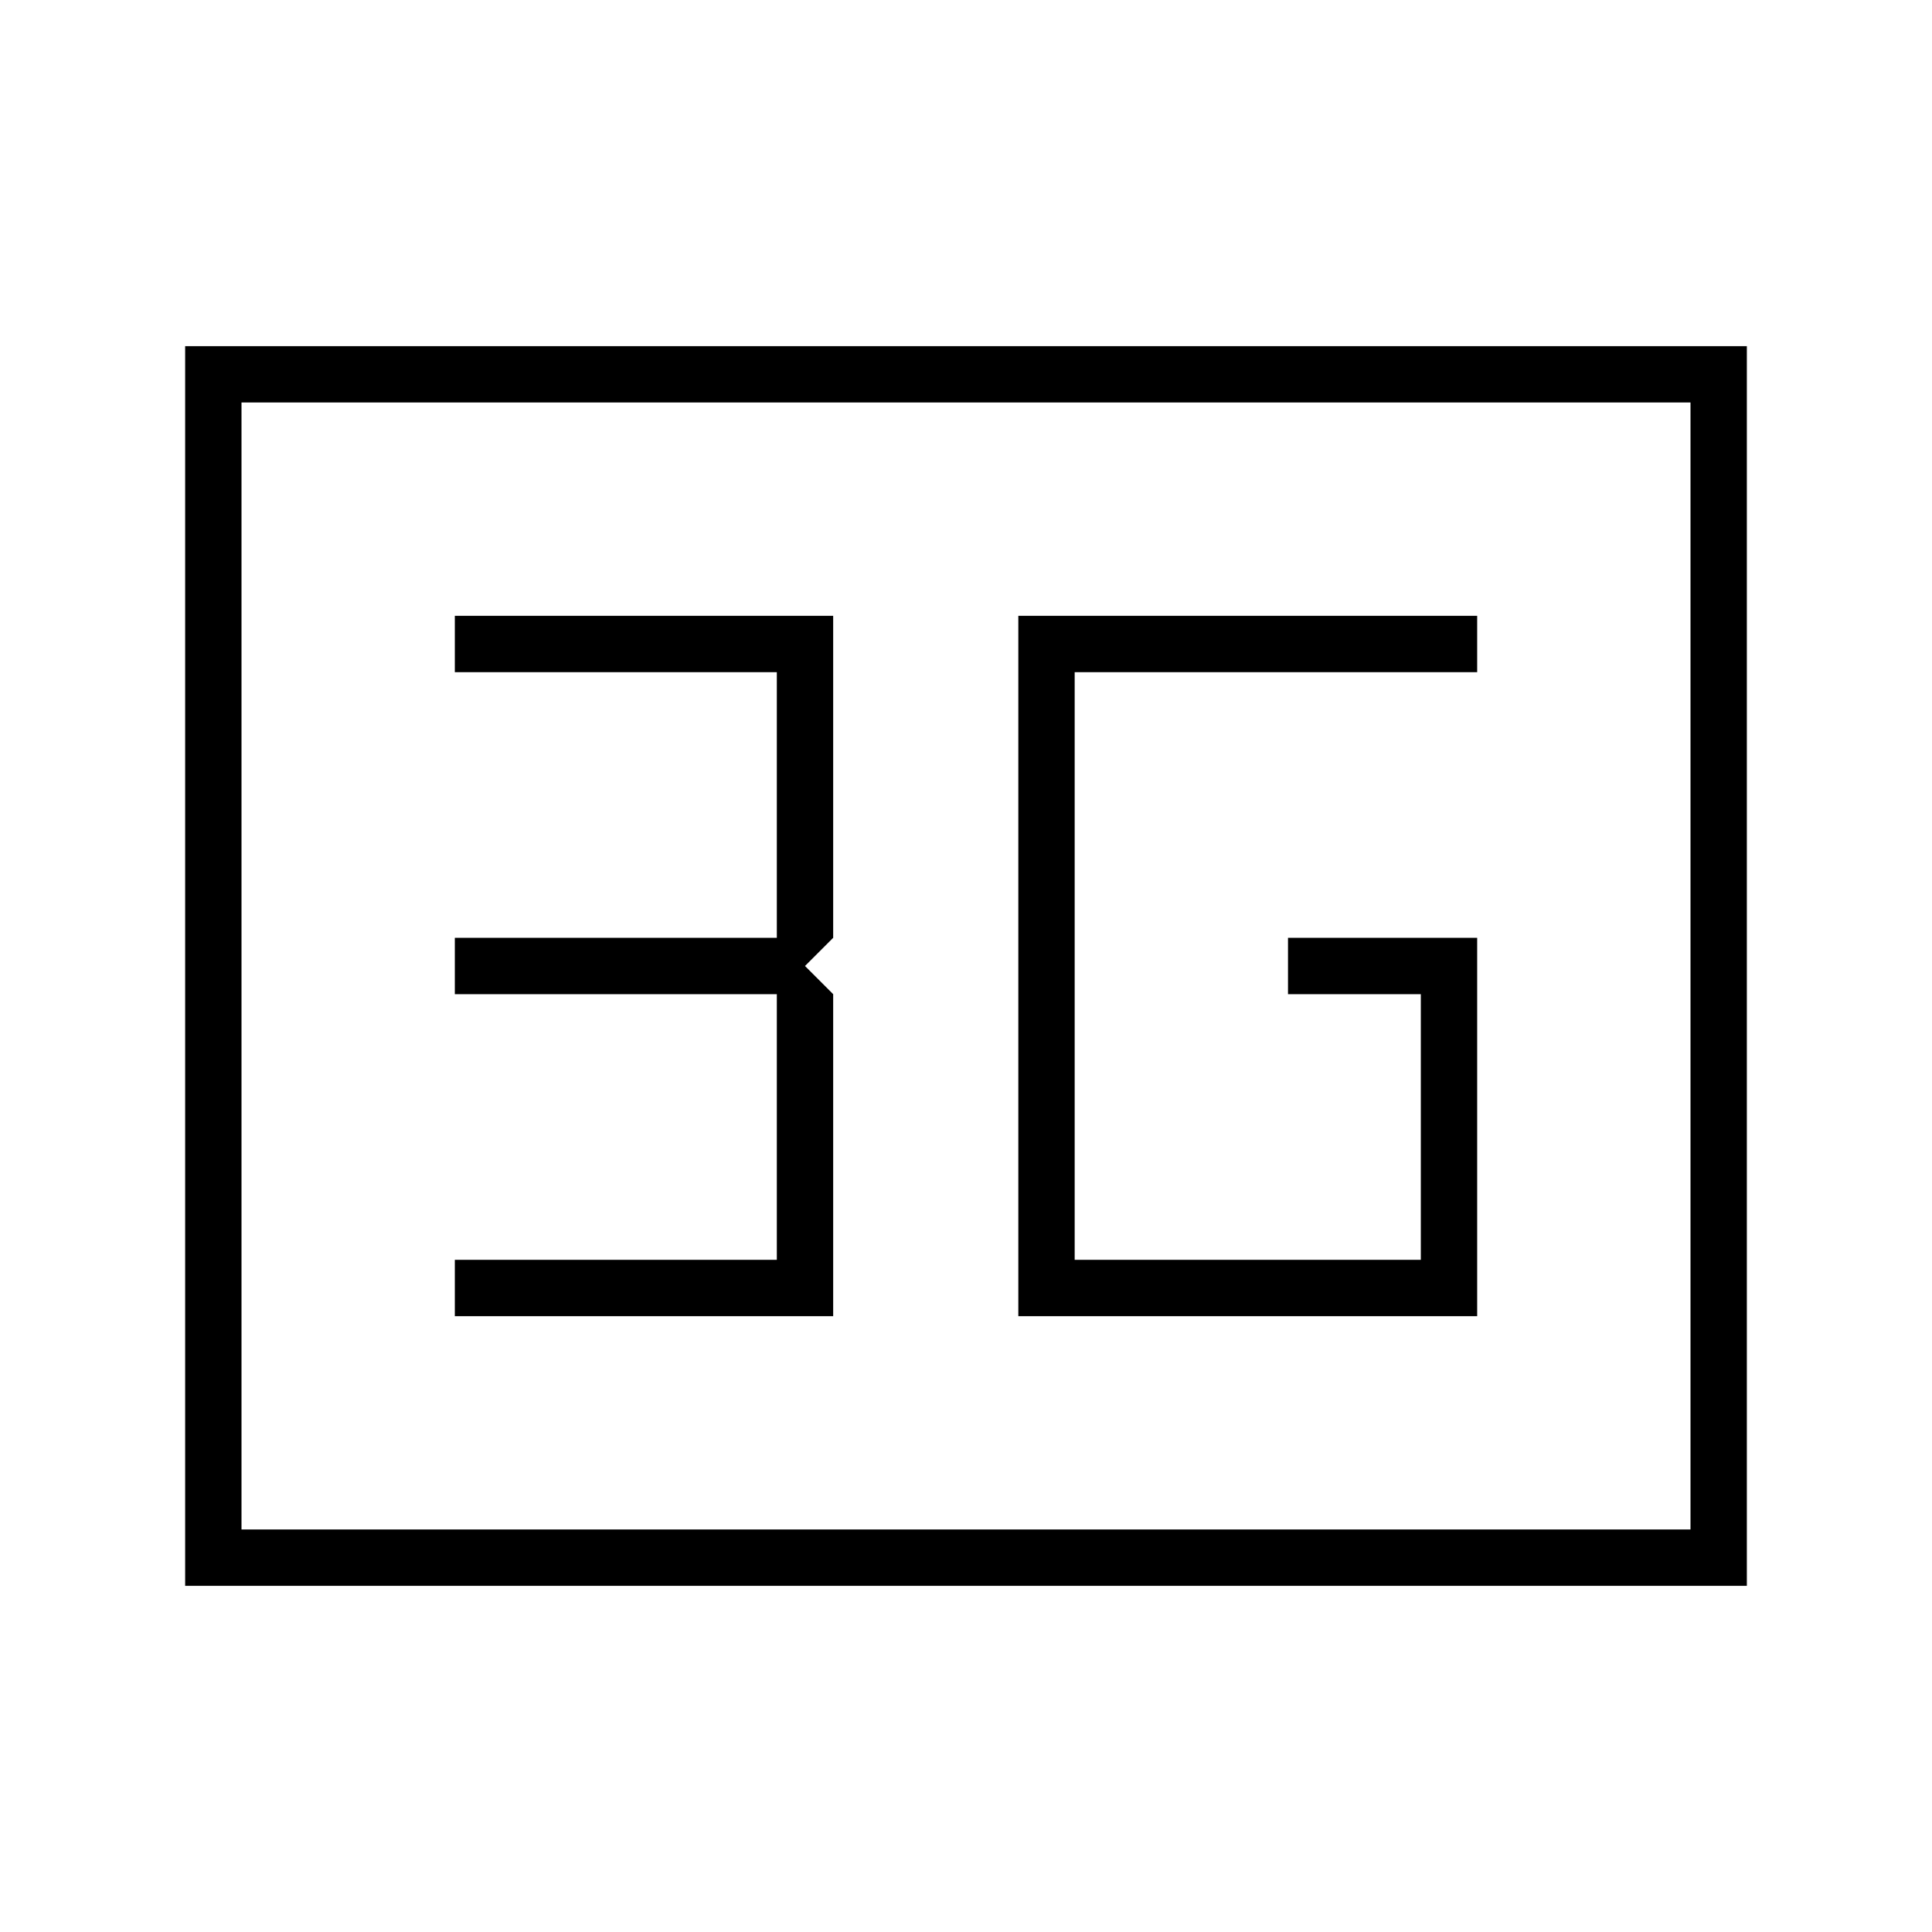 <svg xmlns="http://www.w3.org/2000/svg" height="24" viewBox="0 -960 960 960" width="24"><path d="M92-172v-616h776v616H92Zm28-28h720v-560H120v560Zm0 0v-560 560Zm386-106h228v-188h-94v28h66v132H534v-292h200v-28H506v348Zm-280 0h188v-160l-14-14 14-14v-160H226v28h160v132H226v28h160v132H226v28Z"/></svg>